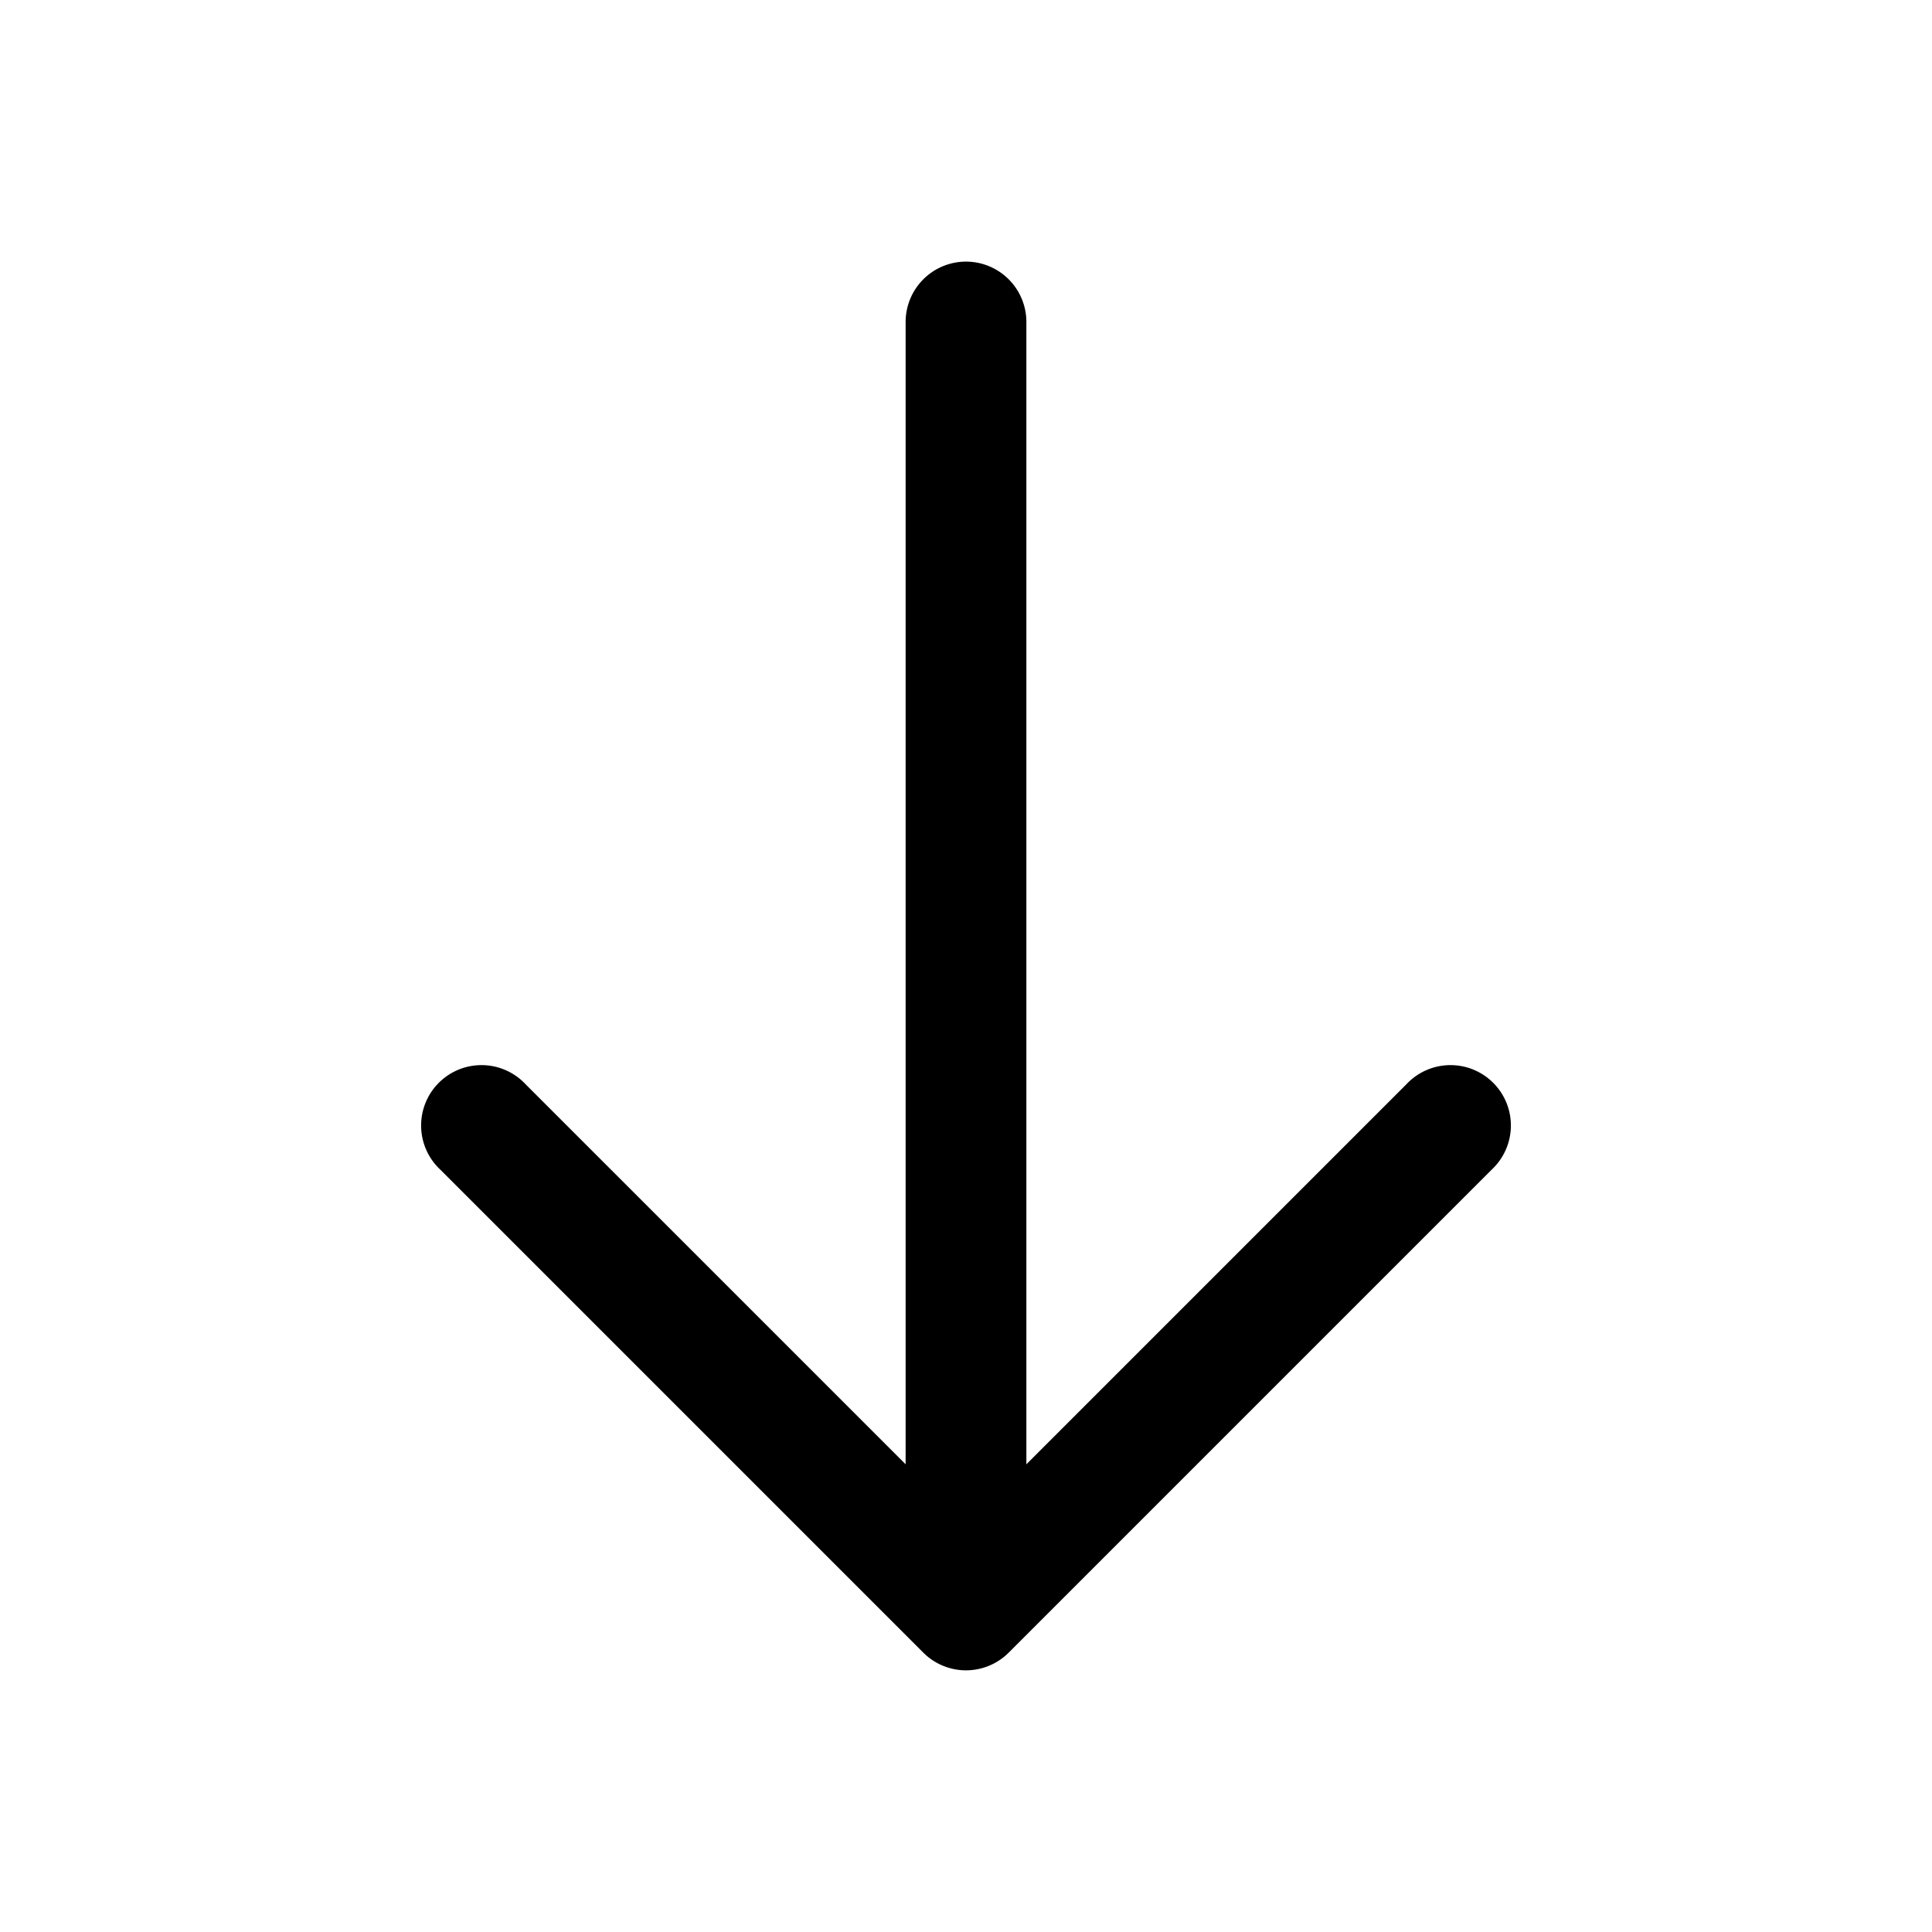 <svg xmlns="http://www.w3.org/2000/svg" width="3em" height="3em" viewBox="0 0 24 24"><path fill="currentColor" fill-rule="evenodd" d="M12 3.25a.75.75 0 0 1 .75.75v14.19l4.72-4.72a.75.75 0 1 1 1.06 1.06l-6 6a.75.75 0 0 1-1.06 0l-6-6a.75.75 0 1 1 1.06-1.06l4.72 4.72V4a.75.75 0 0 1 .75-.75" clip-rule="evenodd"/></svg>
